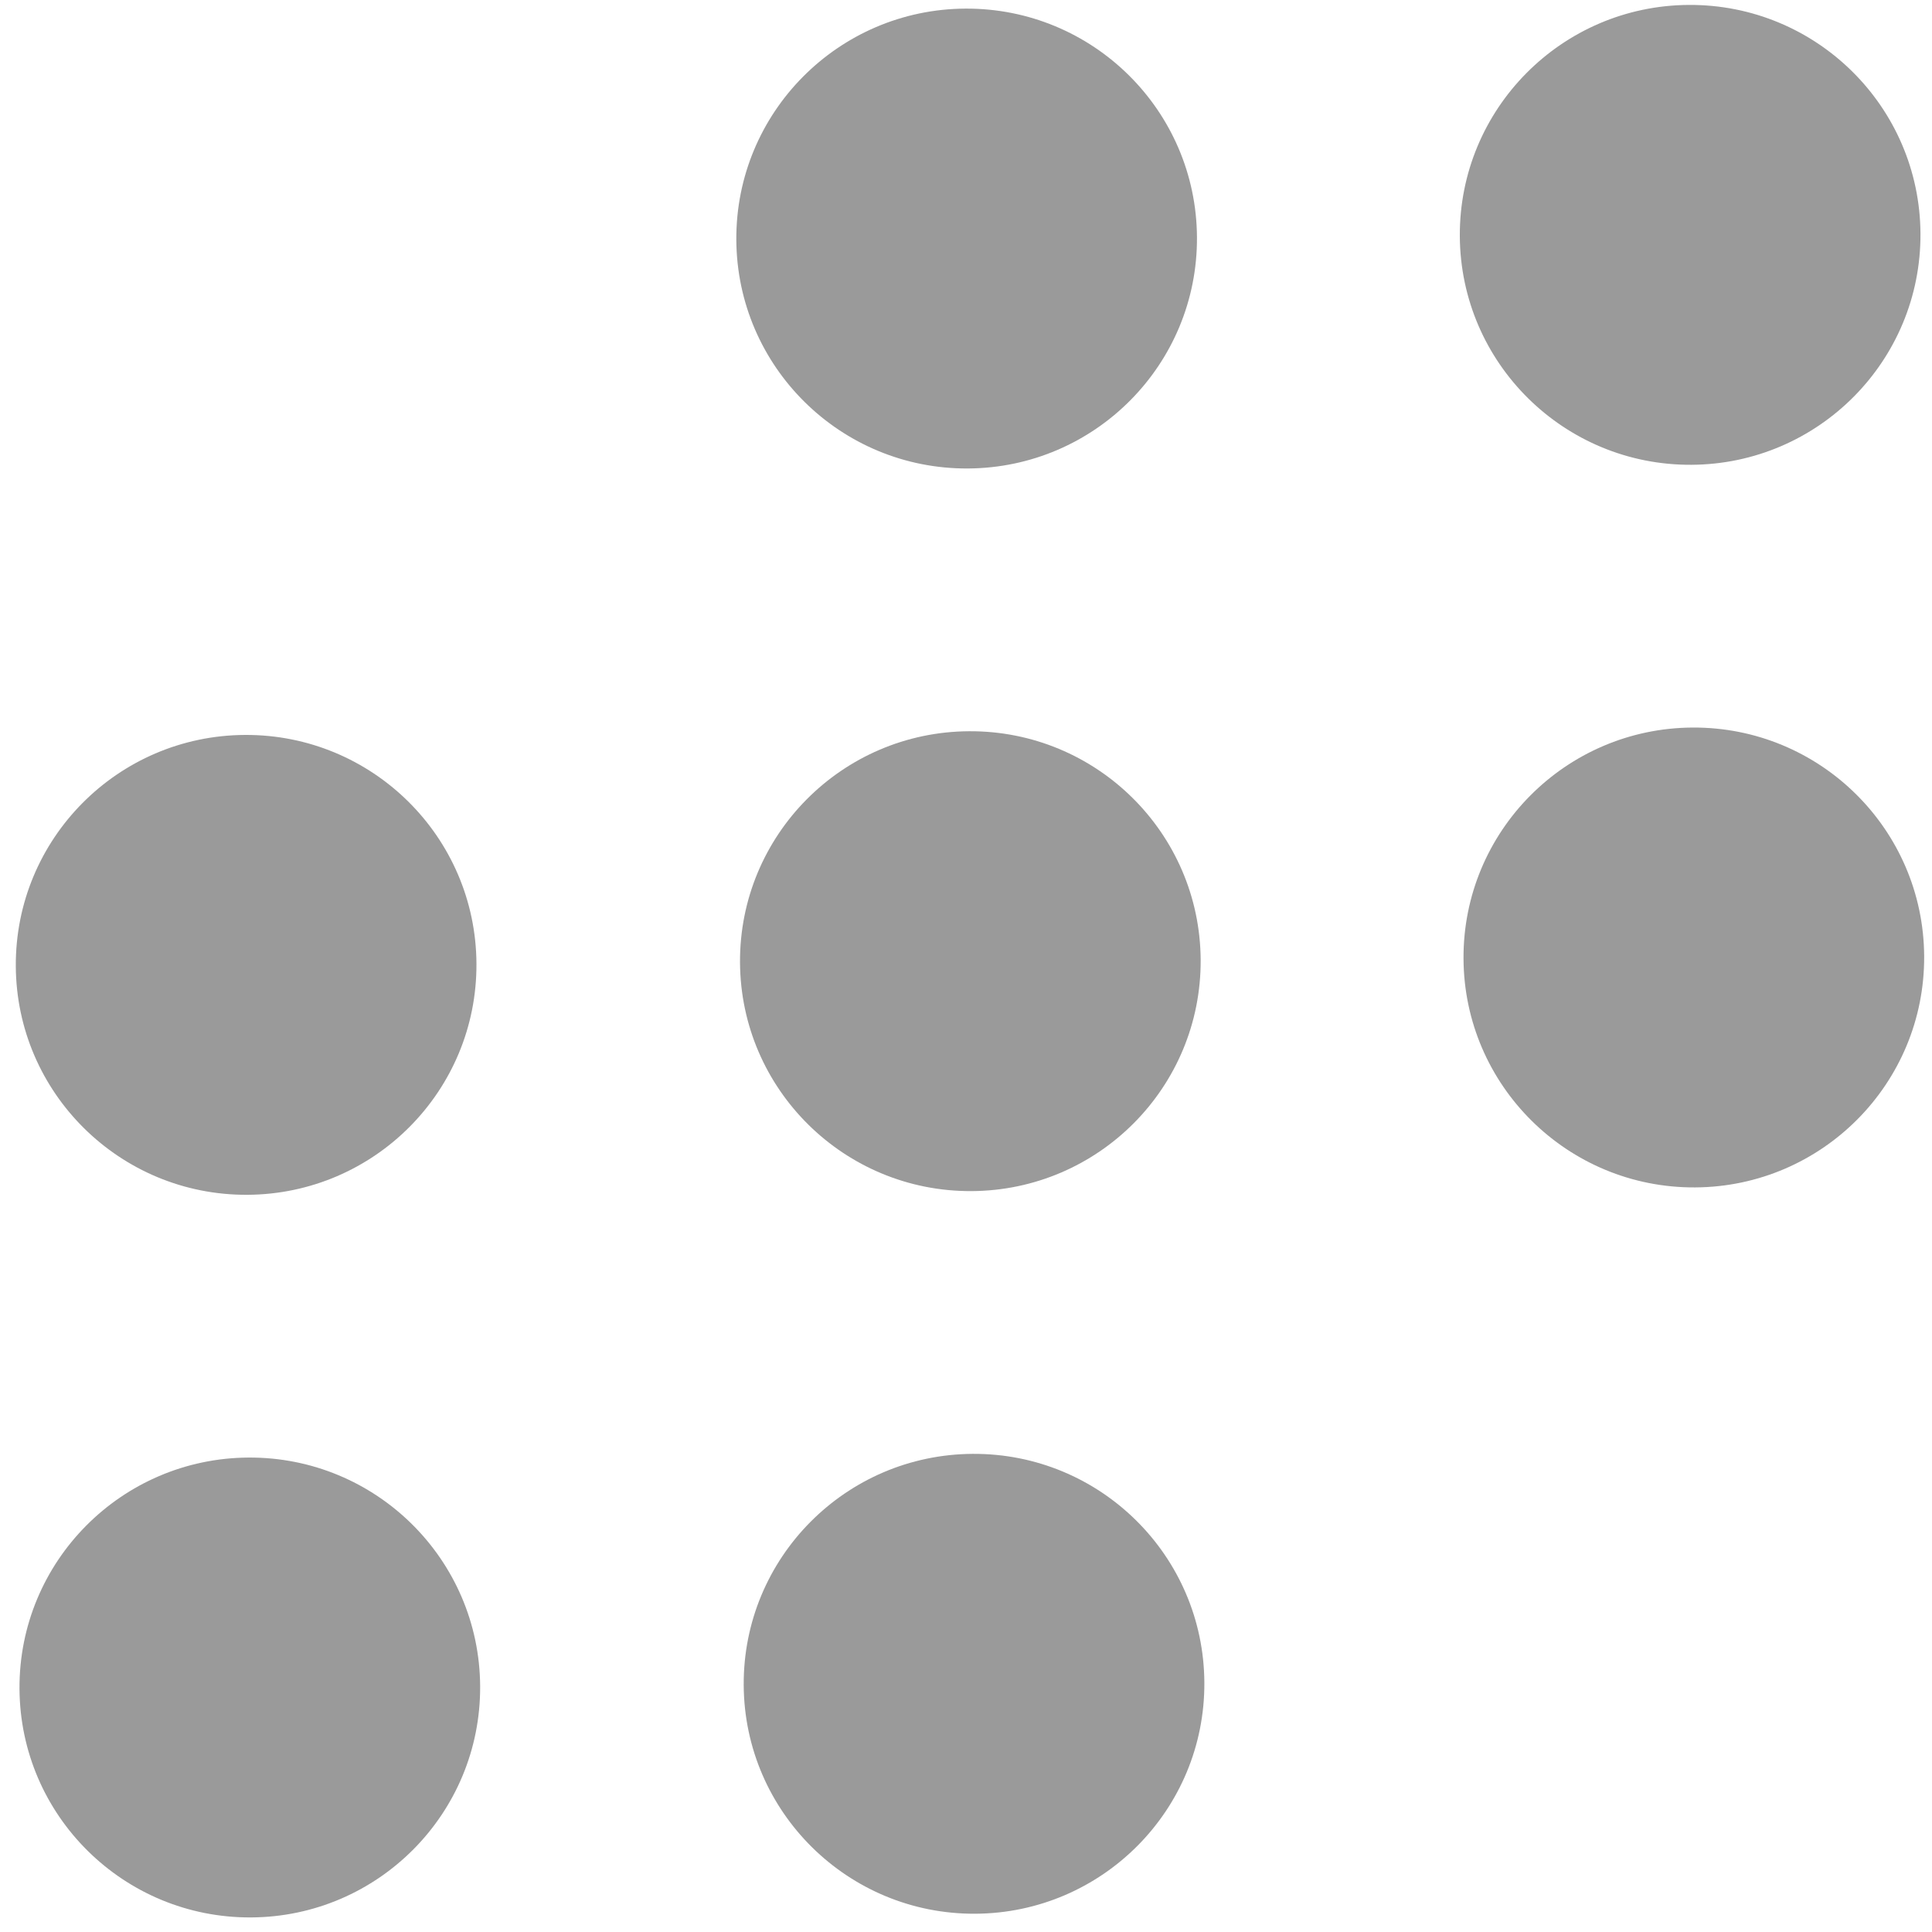 <?xml version="1.0" encoding="UTF-8" standalone="no"?>
<svg
   xmlns:dc="http://purl.org/dc/elements/1.1/"
   xmlns:cc="http://creativecommons.org/ns#"
   xmlns:rdf="http://www.w3.org/1999/02/22-rdf-syntax-ns#"
   xmlns:svg="http://www.w3.org/2000/svg"
   xmlns="http://www.w3.org/2000/svg"
   xmlns:sodipodi="http://sodipodi.sourceforge.net/DTD/sodipodi-0.dtd"
   xmlns:inkscape="http://www.inkscape.org/namespaces/inkscape"
   viewBox="0 0 48 48"
   id="svg2"
   version="1.1"
   inkscape:version="0.91 r13725"
   sodipodi:docname="step.svg">
  <sodipodi:namedview
     pagecolor="#ffffff"
     bordercolor="#666666"
     borderopacity="1"
     objecttolerance="10"
     gridtolerance="10"
     guidetolerance="10"
     inkscape:pageopacity="0"
     inkscape:pageshadow="2"
     inkscape:window-width="1280"
     inkscape:window-height="694"
     id="namedview31"
     showgrid="false"
     inkscape:zoom="4.9166667"
     inkscape:cx="-9.1525424"
     inkscape:cy="24"
     inkscape:window-x="0"
     inkscape:window-y="0"
     inkscape:window-maximized="1"
     inkscape:current-layer="svg2" />
  <defs
     id="defs4">
    <linearGradient
       gradientTransform="matrix(1.091,0,0,1.065,-421.707,-535.043)"
       gradientUnits="userSpaceOnUse"
       y2="507.8"
       x2="0"
       y1="542.8"
       id="0">
      <stop
         stop-color="#c0c1c4"
         id="stop7" />
      <stop
         offset="1"
         stop-color="#eaeaea"
         id="stop9" />
    </linearGradient>
  </defs>
  <g
     style="color:#000000;fill:#666666;fill-opacity:0.659"
     id="g15"
     transform="matrix(1.764,-0.009,0.009,1.761,-59.477,-8.021)">
    <circle
       id="circle17"
       cx="57.48"
       cy="8.162"
       r="3.244"
       style="fill:#666666" />
    <circle
       id="circle19"
       cx="47.29"
       cy="18.357"
       r="3.244"
       style="fill:#666666" />
    <circle
       id="circle21"
       cx="47.29"
       cy="8.162"
       r="3.244"
       style="fill:#666666" />
    <circle
       id="circle23"
       cx="37.09"
       cy="18.357"
       r="3.244"
       style="fill:#666666" />
    <circle
       id="circle25"
       cx="47.29"
       cy="28.552"
       r="3.244"
       style="fill:#666666" />
    <circle
       id="circle27"
       cx="37.09"
       cy="28.552"
       r="3.244"
       style="fill:#666666" />
    <circle
       id="circle29"
       cx="57.48"
       cy="18.357"
       r="3.244"
       style="fill:#666666" />
  </g>
</svg>
